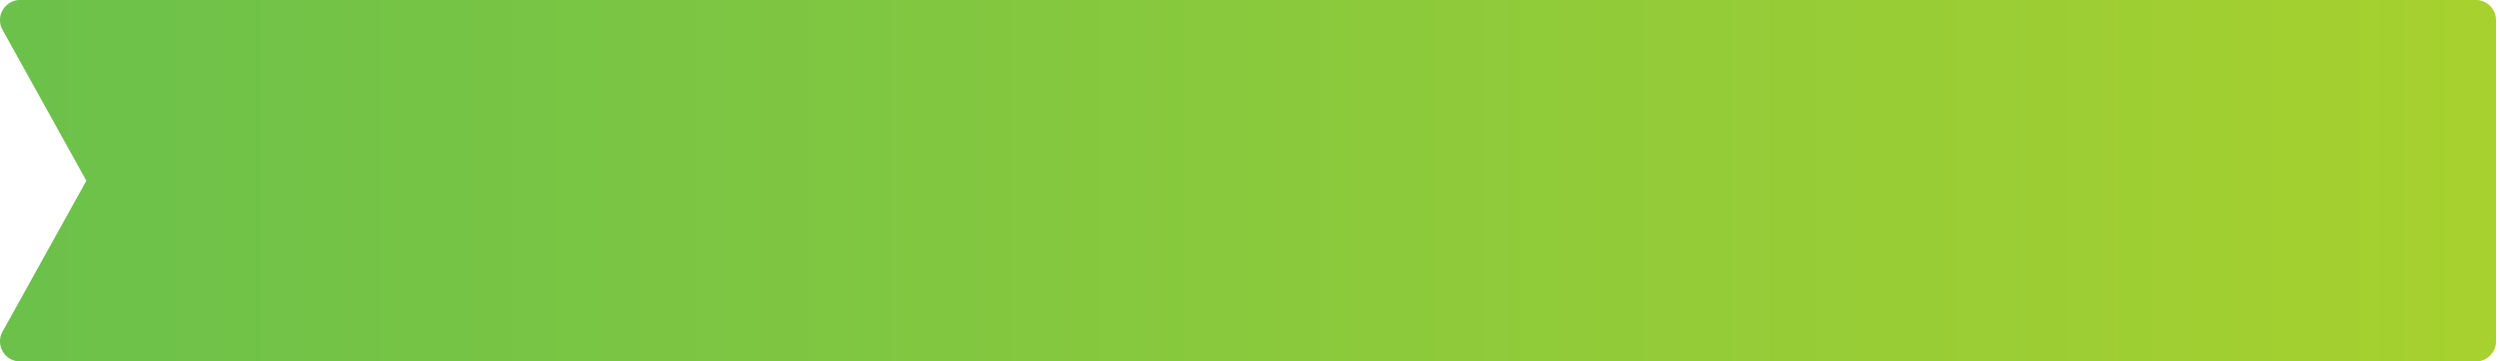 <svg width="249" height="36" viewBox="0 0 249 36" xmlns="http://www.w3.org/2000/svg"><title>Rectangle 7 Copy</title><defs><linearGradient x1="0%" y1="50%" y2="50%" id="a"><stop stop-color="#6BC14B" offset="0%"/><stop stop-color="#A7D12E" offset="100%"/><stop stop-color="#ABD22C" offset="100%"/><stop stop-color="#D8D8D8" offset="100%"/></linearGradient></defs><path d="M2 133h244.601a2 2 0 0 1 2 2v32a2 2 0 0 1-2 2H2.001a2 2 0 0 1-1.749-2.971L8.602 151l-8.35-15.029A2 2 0 0 1 2 133z" transform="translate(0 -133)" fill="url(#a)" fill-rule="evenodd"/></svg>